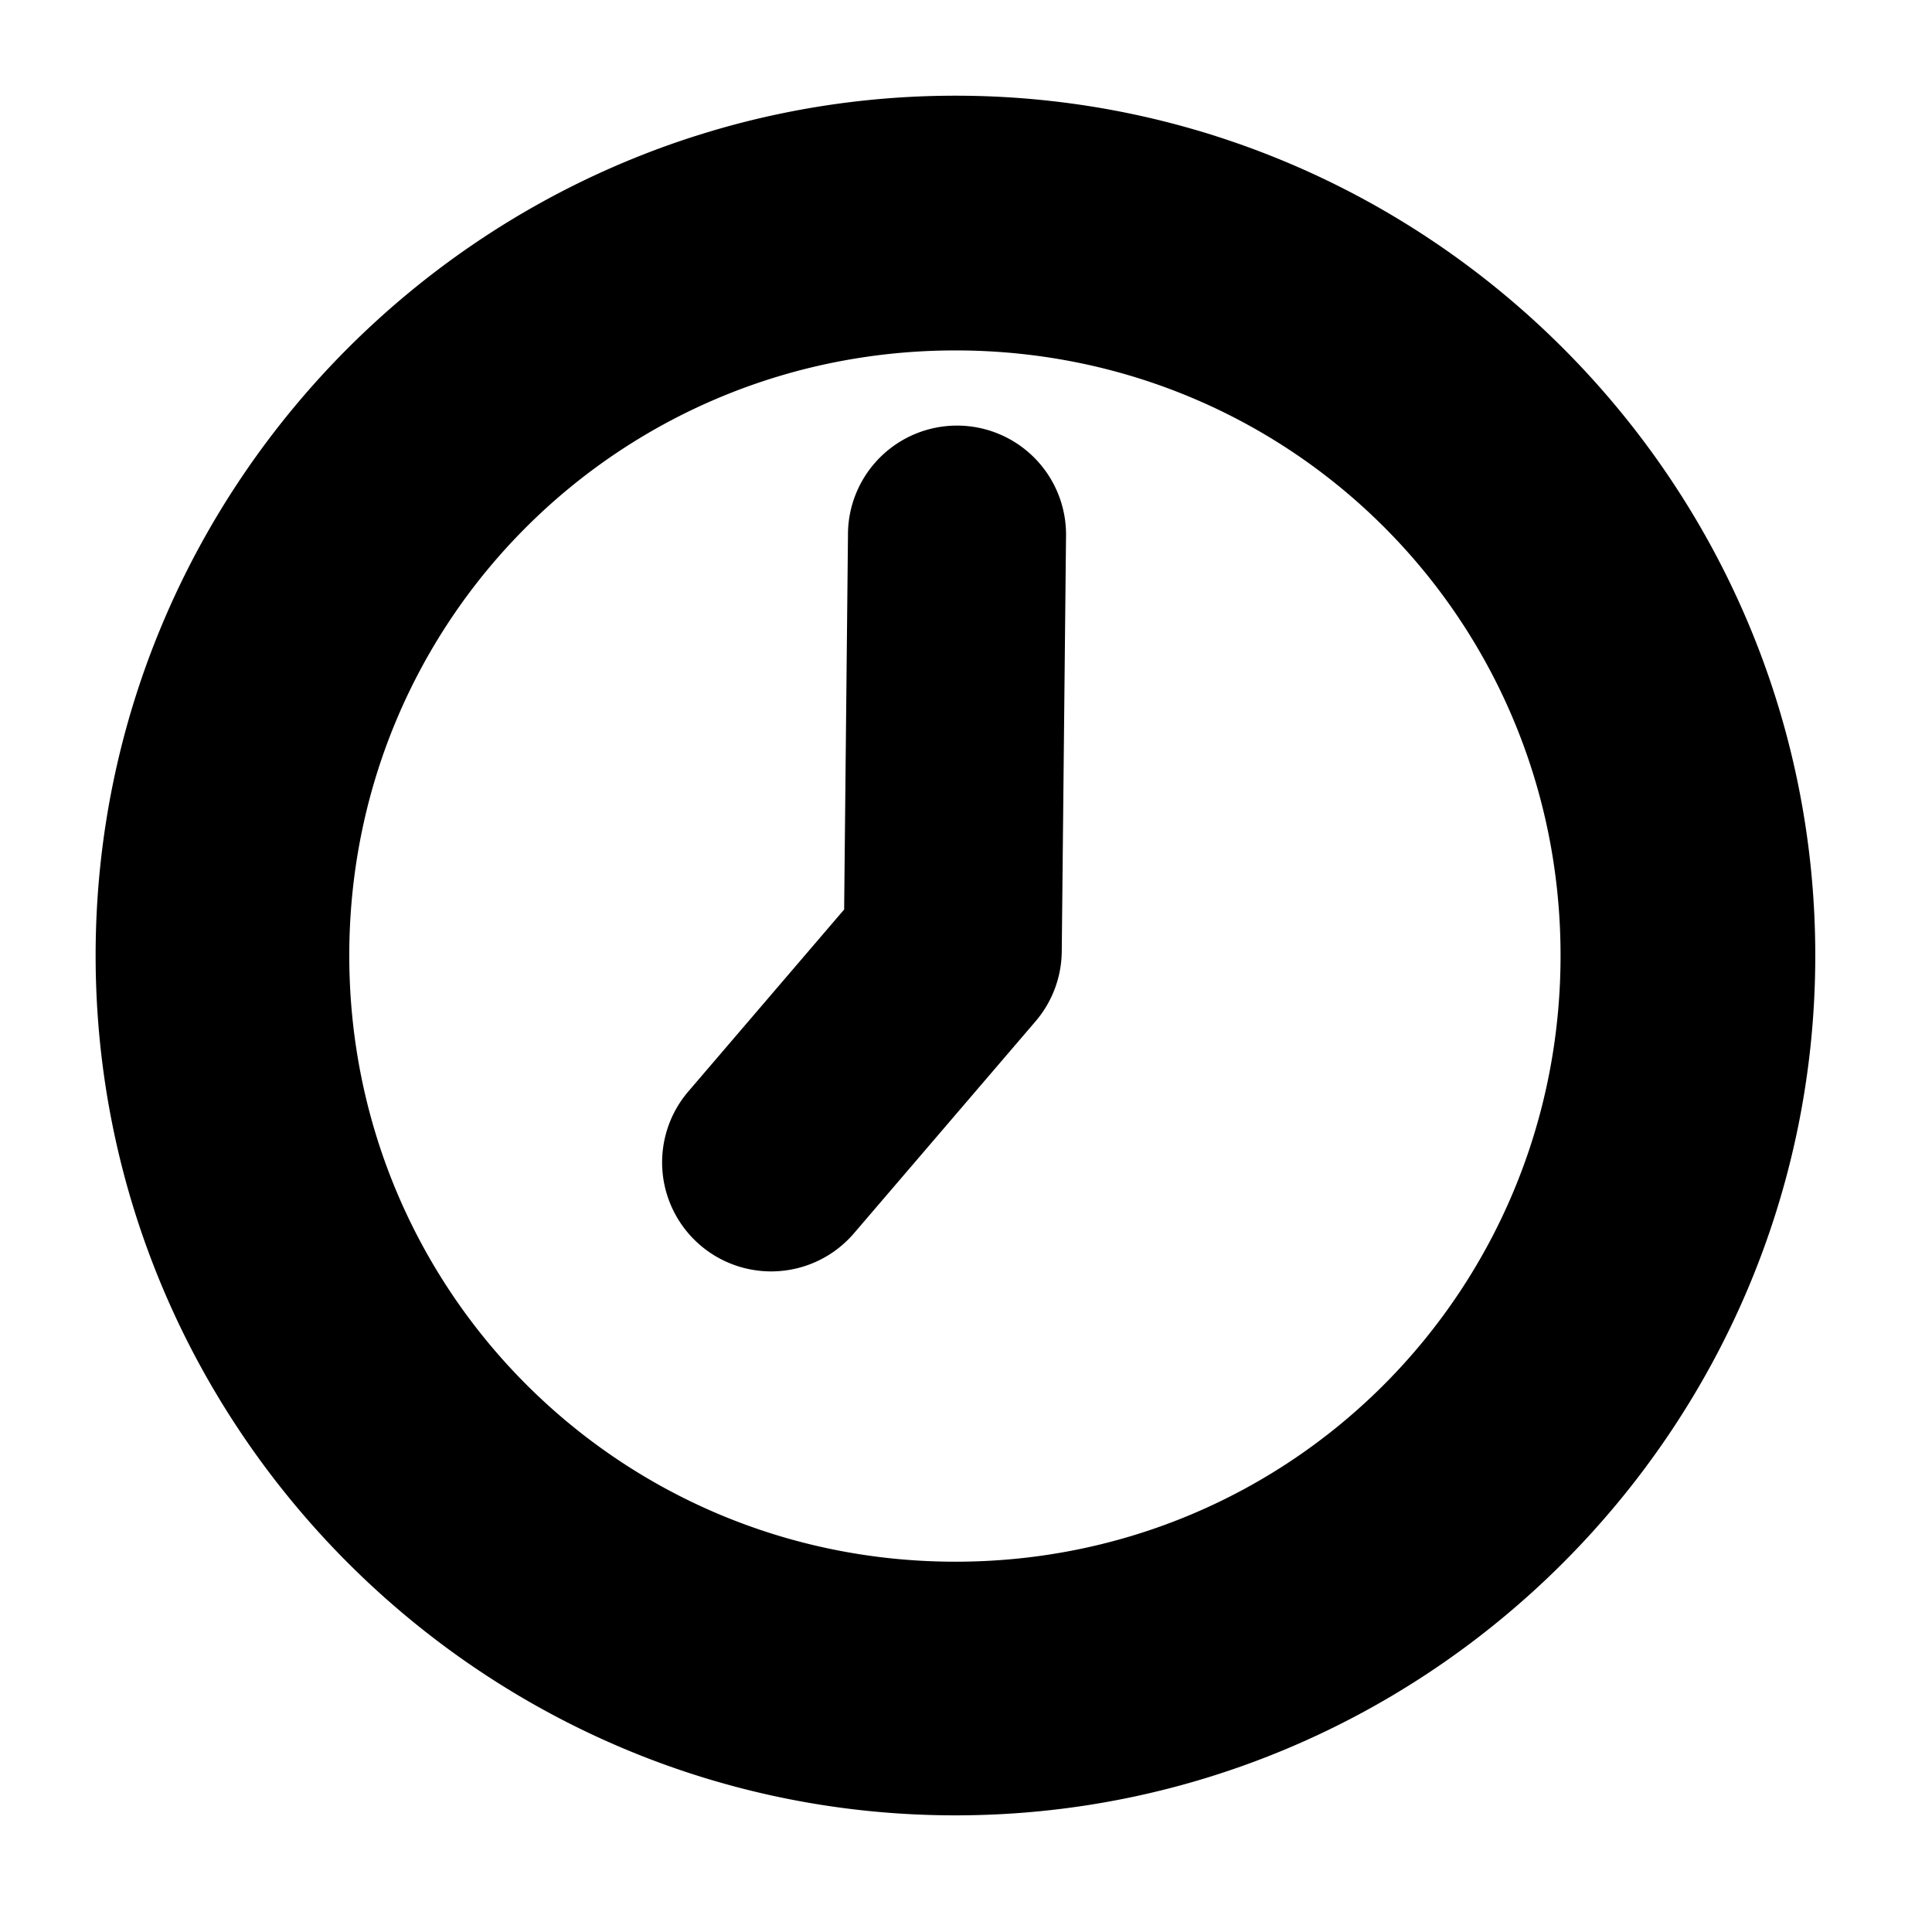 <?xml version="1.0" encoding="UTF-8" standalone="no"?>
<!-- Created with Inkscape (http://www.inkscape.org/) -->

<svg
   xmlns:dc="http://purl.org/dc/elements/1.1/"
   xmlns:cc="http://creativecommons.org/ns#"
   xmlns:rdf="http://www.w3.org/1999/02/22-rdf-syntax-ns#"
   xmlns:svg="http://www.w3.org/2000/svg"
   xmlns="http://www.w3.org/2000/svg"
   xmlns:sodipodi="http://sodipodi.sourceforge.net/DTD/sodipodi-0.dtd"
   xmlns:inkscape="http://www.inkscape.org/namespaces/inkscape"
   width="1000"
   height="1000"
   id="svg3288"
   version="1.1"
   inkscape:version="0.91 r13725"
   sodipodi:docname="valuetype_time.svg"
   inkscape:export-filename="/Users/chyu/Source/sif.font/resources/concepts/valuetype_time.png"
   inkscape:export-xdpi="2.1600001"
   inkscape:export-ydpi="2.1600001">
  <defs
     id="defs3290" />
  <sodipodi:namedview
     id="base"
     pagecolor="#ffffff"
     bordercolor="#666666"
     borderopacity="1.0"
     inkscape:pageopacity="0.0"
     inkscape:pageshadow="2"
     inkscape:zoom="0.2215084"
     inkscape:cx="-300.87871"
     inkscape:cy="332.75994"
     inkscape:document-units="px"
     inkscape:current-layer="layer1"
     showgrid="false"
     showguides="false"
     inkscape:window-width="1218"
     inkscape:window-height="755"
     inkscape:window-x="58"
     inkscape:window-y="20"
     inkscape:window-maximized="0" />
  <g
     inkscape:label="Layer 1"
     inkscape:groupmode="layer"
     id="layer1"
     transform="translate(0,-52.362)">
    <g
       id="g7831"
       transform="matrix(38.038,0,0,38.038,-20308.669,-22298.759)">
      <path
         id="path7827"
         transform="matrix(0.026,0,0,0.026,533.906,587.602)"
         style="color:#000000;font-style:normal;font-variant:normal;font-weight:normal;font-stretch:normal;font-size:medium;line-height:normal;font-family:sans-serif;text-indent:0;text-align:start;text-decoration:none;text-decoration-line:none;text-decoration-style:solid;text-decoration-color:#000000;letter-spacing:normal;word-spacing:normal;text-transform:none;direction:ltr;block-progression:tb;writing-mode:lr-tb;baseline-shift:baseline;text-anchor:start;white-space:normal;clip-rule:nonzero;display:inline;overflow:visible;visibility:visible;opacity:1;isolation:auto;mix-blend-mode:normal;color-interpolation:sRGB;color-interpolation-filters:linearRGB;solid-color:#000000;solid-opacity:1;fill:#000000;fill-opacity:1;fill-rule:nonzero;stroke:none;stroke-width:3;stroke-linecap:round;stroke-linejoin:round;stroke-miterlimit:4;stroke-dasharray:none;stroke-dashoffset:0;stroke-opacity:1;color-rendering:auto;image-rendering:auto;shape-rendering:auto;text-rendering:auto;enable-background:accumulate"
         d="M 500,50 C 252.206,50 50,252.206 50,500 50,747.794 252.206,950 500,950 747.794,950 950,747.794 950,500 950,252.206 747.794,50 500,50 Z m 0,133.312 C 675.844,183.312 816.688,324.156 816.688,500 816.688,675.844 675.844,817.25 500,817.25 324.156,817.25 182.75,675.844 182.75,500 182.75,324.156 324.156,183.312 500,183.312 Z m 0.582,39.344 a 57.063,57.063 0 0 0 -56.834,57.279 l -2.006,195.984 -81.498,95.168 a 57.064,57.064 0 1 0 86.699,74.219 l 95.02,-110.918 a 57.063,57.063 0 0 0 13.67,-36.553 L 557.863,281.125 a 57.063,57.063 0 0 0 -57.281,-58.469 z" />
    </g>
  </g>
</svg>

